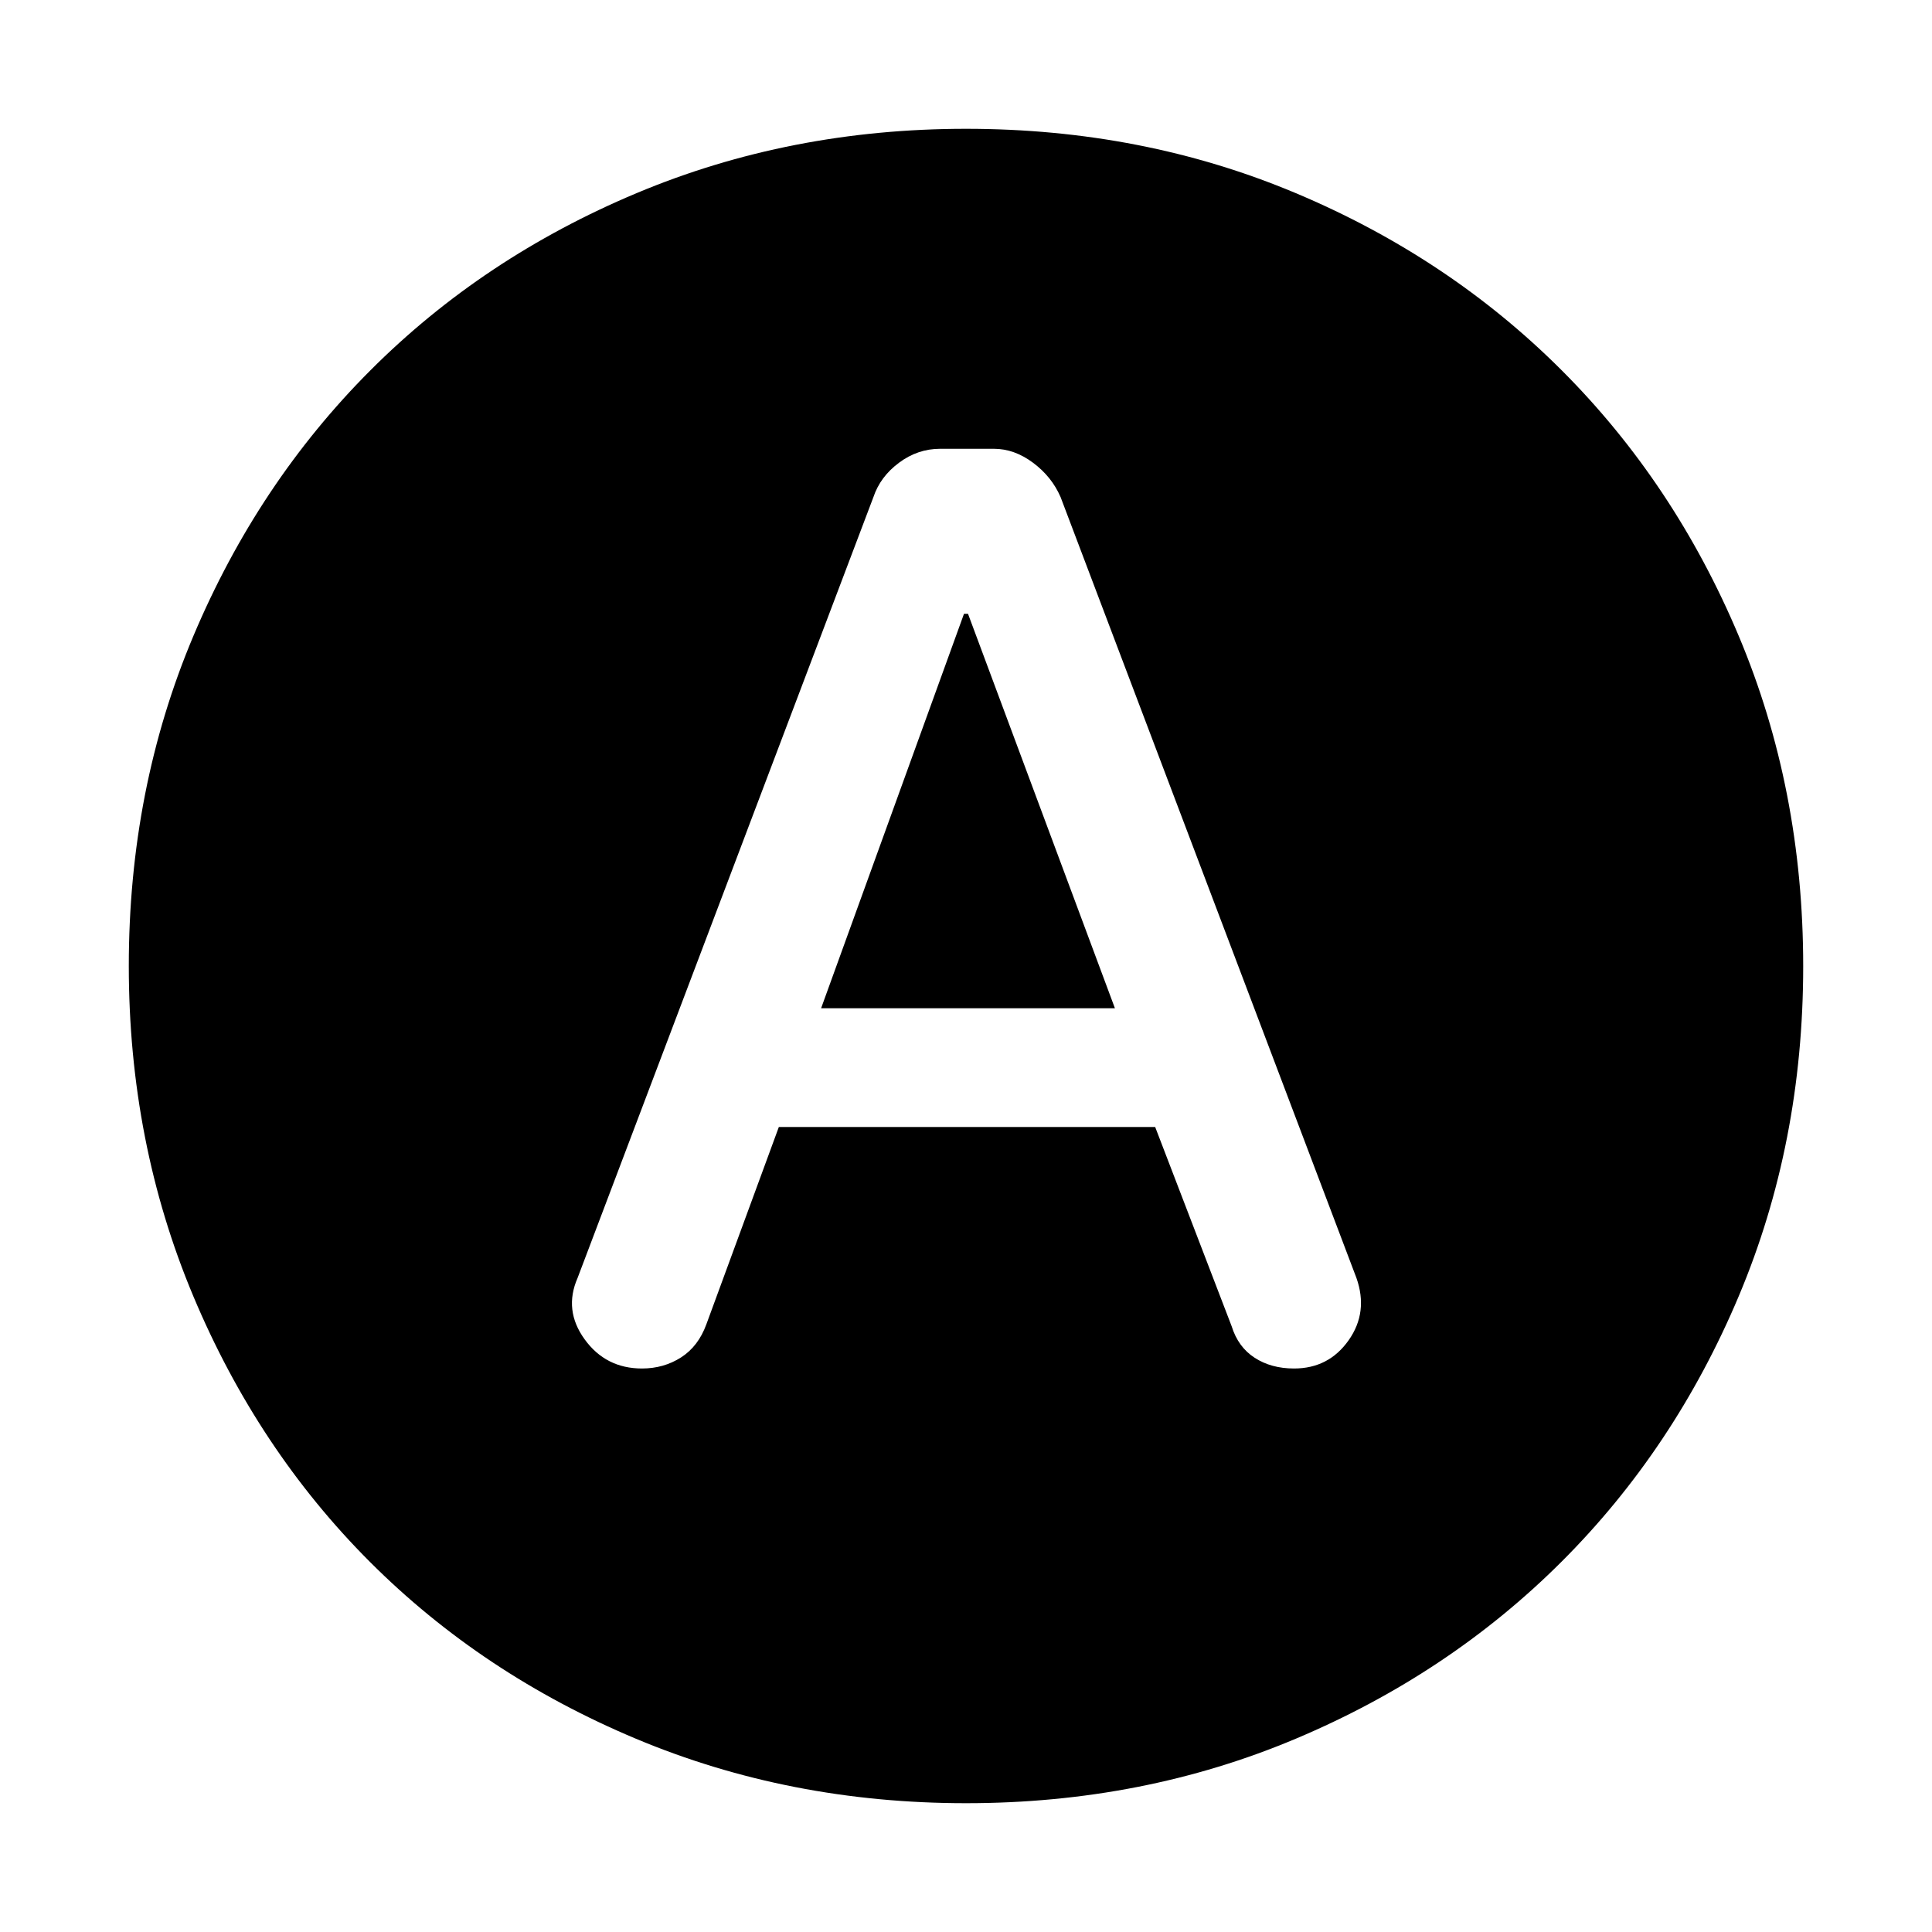 <svg xmlns="http://www.w3.org/2000/svg" height="48" viewBox="0 -960 960 960" width="48"><path d="M387-400h187l38 99q3.21 10.35 11.44 15.67Q631.67-280 643-280q17.22 0 27.11-14t3.89-31L527-713q-4.39-10.13-13.68-17.06-9.29-6.94-19.45-6.94h-26.71q-11.16 0-20.46 6.94-9.31 6.93-12.7 17.06L287-325q-7 16 3.5 30.5T319-280q10.79 0 19.4-5.5Q347-291 351-302l36-98Zm21-59 71-196h2l73 196H408Zm72 395q-87.64 0-163.98-32.02-76.34-32.02-132.16-87.84-55.82-55.82-87.84-132.16T64-480q0-87.9 32.08-163.96 32.08-76.07 88-132.05Q240-832 316.24-864q76.24-32 163.76-32 87.89 0 163.94 32Q720-832 776-776t88 132.08q32 76.09 32 164Q896-392 864-316q-32 76-87.99 131.92-55.98 55.92-132.05 88Q567.9-64 480-64Z"/></svg>